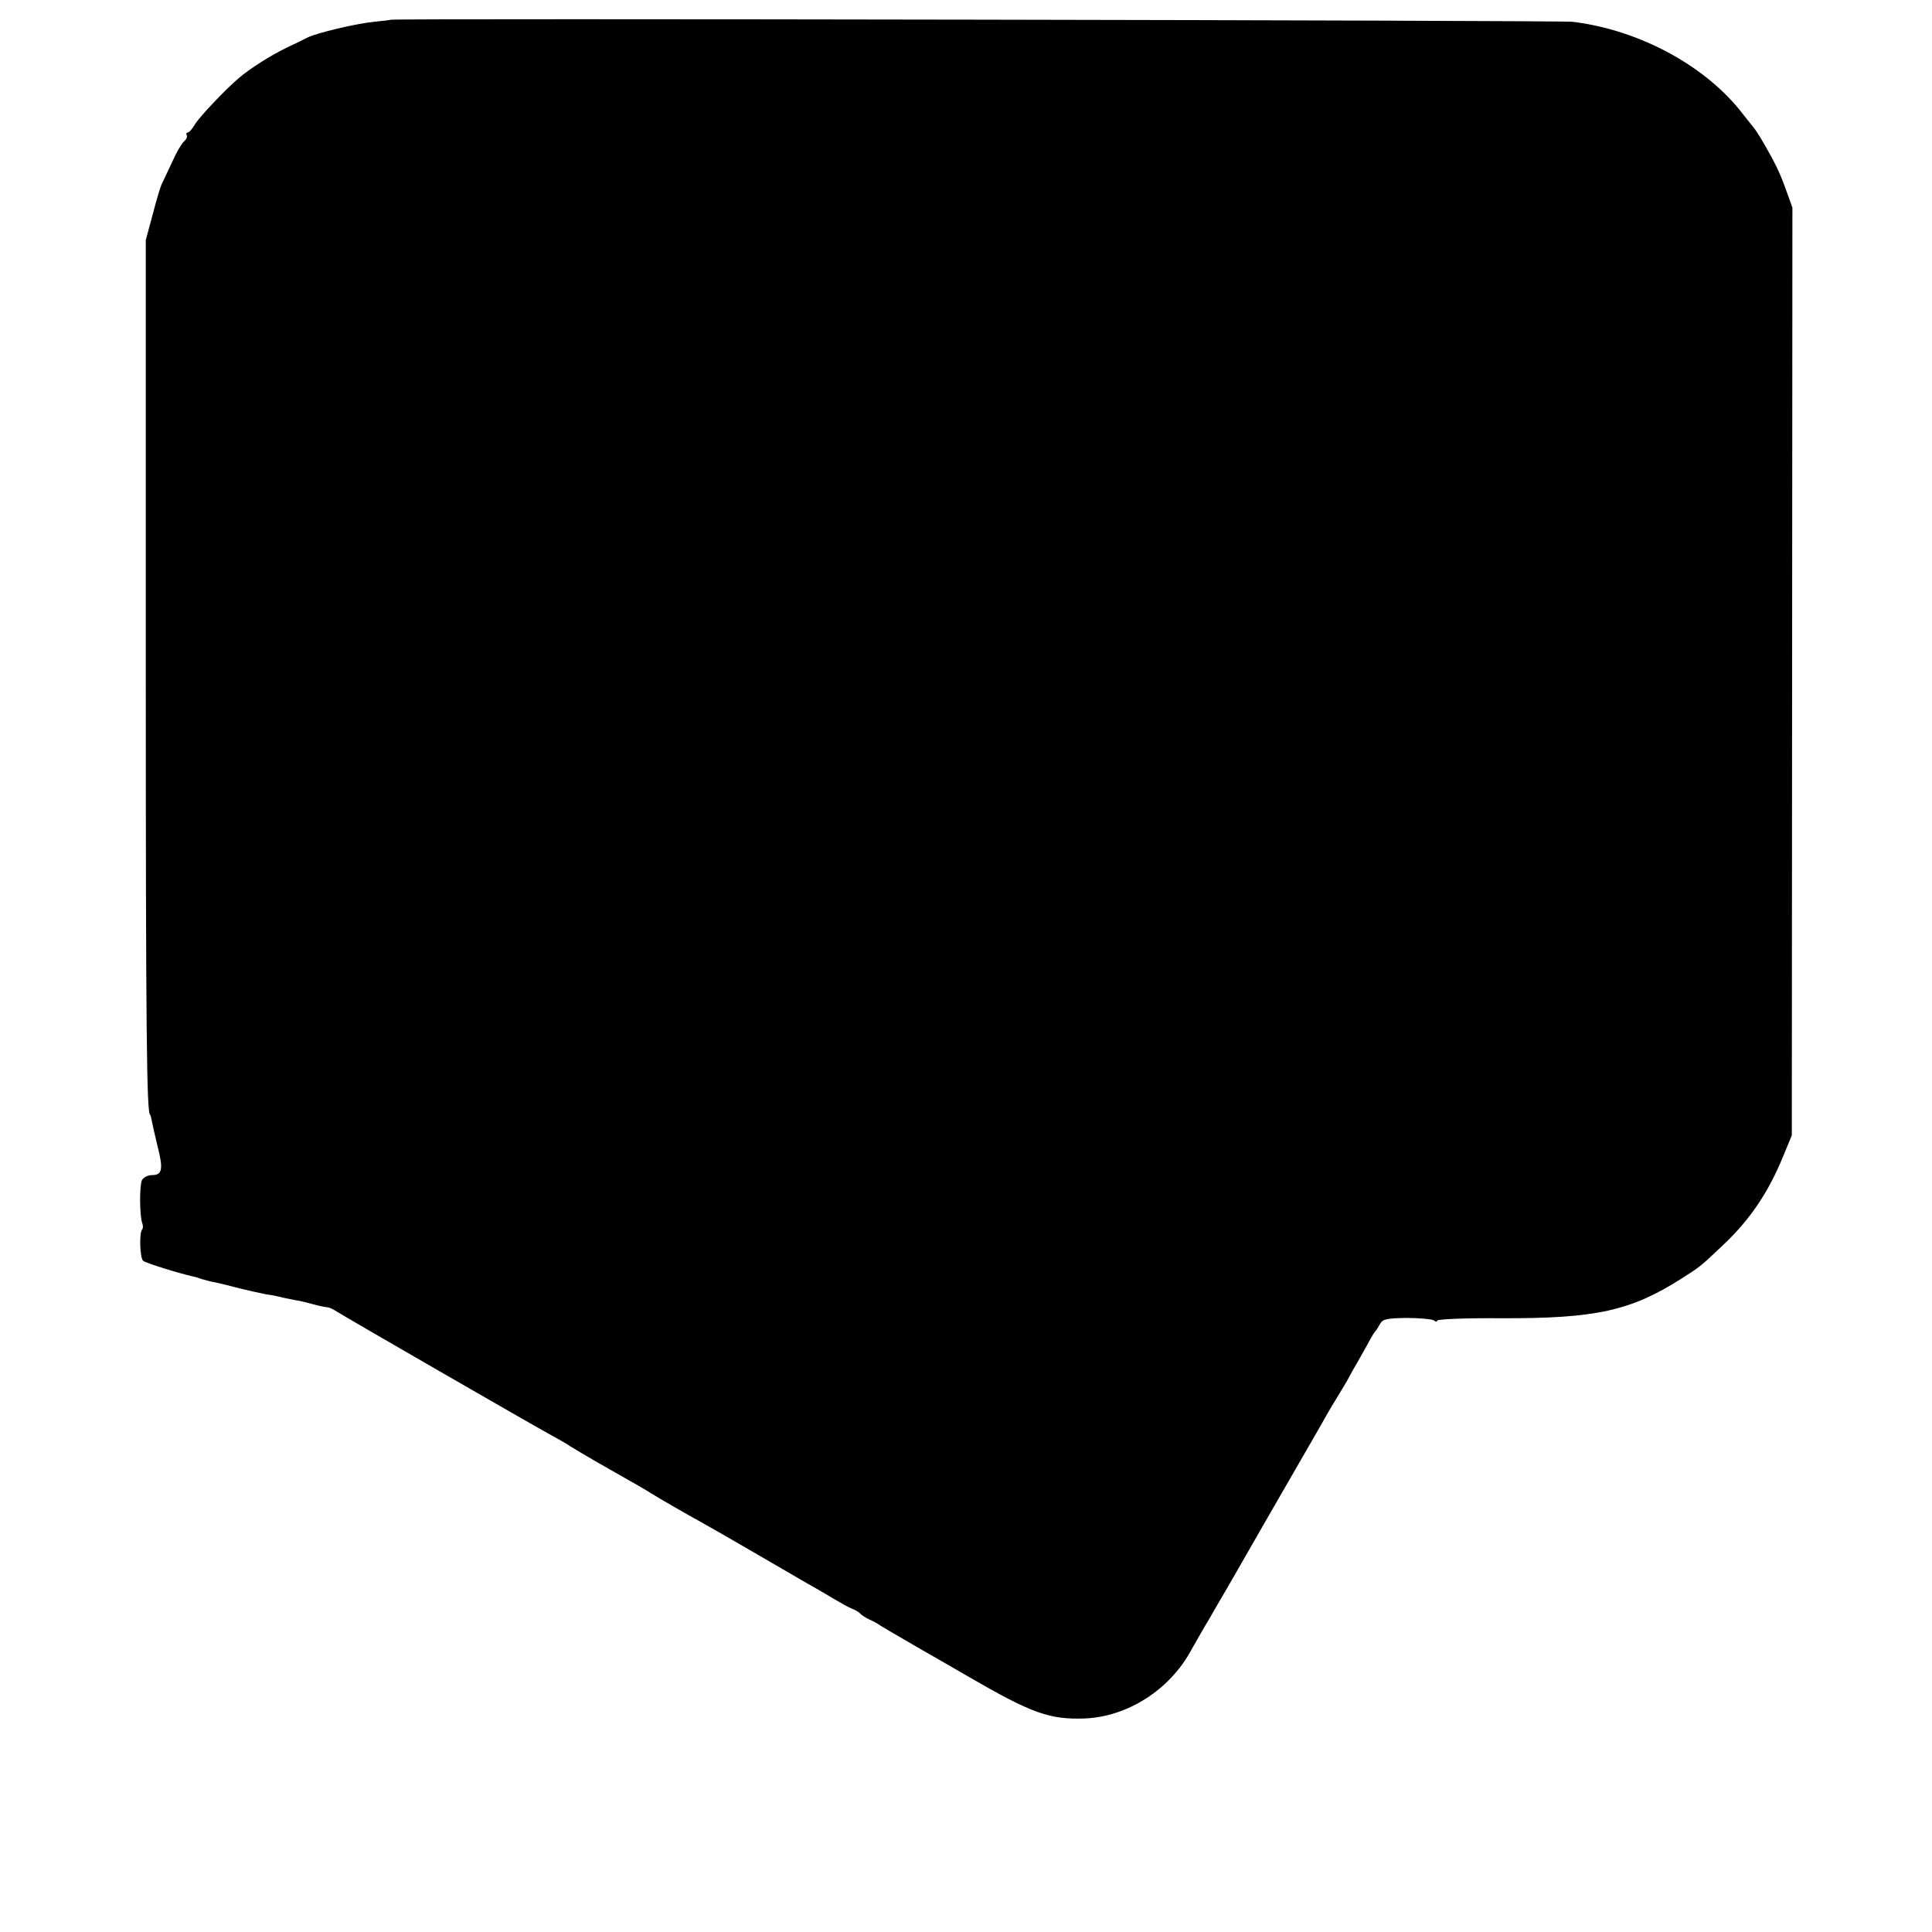 <?xml version="1.0" standalone="no"?>
<!DOCTYPE svg PUBLIC "-//W3C//DTD SVG 20010904//EN"
 "http://www.w3.org/TR/2001/REC-SVG-20010904/DTD/svg10.dtd">
<svg version="1.0" xmlns="http://www.w3.org/2000/svg"
 width="656pt" height="656pt" viewBox="0 0 656 656"
 preserveAspectRatio="xMidYMid meet">
<g transform="translate(0,656) scale(0.1,-0.1)"
fill="#000000" stroke="none">
<path d="M1327 6493 c-1 -1 -27 -4 -57 -7 -61 -6 -195 -38 -225 -53 -11 -6
-42 -21 -70 -34 -54 -26 -127 -72 -164 -104 -46 -39 -132 -130 -149 -157 -9
-16 -20 -28 -25 -28 -4 0 -6 -4 -3 -9 3 -5 -1 -14 -9 -21 -8 -7 -26 -37 -40
-69 -14 -31 -30 -63 -34 -72 -5 -8 -19 -55 -32 -105 l-24 -89 0 -1455 c0
-1235 3 -1515 15 -1515 1 0 3 -9 5 -19 2 -11 11 -51 20 -88 20 -78 16 -98 -19
-98 -14 0 -29 -8 -34 -17 -9 -19 -8 -122 1 -146 3 -8 3 -18 0 -21 -11 -11 -8
-98 3 -107 10 -8 123 -43 169 -53 6 -1 19 -5 30 -9 11 -3 31 -9 45 -11 14 -3
52 -12 85 -21 33 -8 74 -17 90 -20 17 -2 41 -7 55 -11 14 -3 34 -7 45 -9 11
-1 38 -8 60 -14 22 -6 44 -10 48 -10 4 0 18 -6 30 -14 26 -17 659 -382 732
-422 28 -15 55 -31 60 -35 6 -4 66 -40 135 -79 69 -39 132 -75 140 -81 22 -14
119 -70 170 -98 25 -14 113 -64 195 -112 83 -48 168 -98 190 -110 22 -13 54
-31 70 -41 17 -10 41 -24 55 -30 13 -5 27 -13 30 -17 3 -4 16 -13 30 -20 14
-6 32 -16 40 -22 8 -5 69 -41 135 -79 66 -38 140 -80 165 -95 214 -124 274
-145 393 -141 146 6 289 98 361 231 12 21 40 71 63 109 22 39 50 86 61 105 11
19 79 138 151 263 143 248 167 289 188 327 8 14 23 39 33 55 10 17 25 41 33
55 7 14 26 48 42 75 16 28 33 59 39 70 6 11 13 22 16 25 3 3 10 14 16 25 9 16
22 19 90 20 43 0 85 -4 92 -8 6 -5 12 -6 12 -1 0 5 98 9 218 8 321 -1 439 25
612 135 64 41 63 40 138 111 94 88 157 182 207 305 l29 70 1 1575 1 1575 -23
64 c-21 58 -37 91 -84 171 -8 13 -18 29 -24 36 -5 6 -21 26 -35 44 -124 164
-351 288 -580 316 -38 5 -4009 12 -4013 7z"/>
</g>
</svg>
